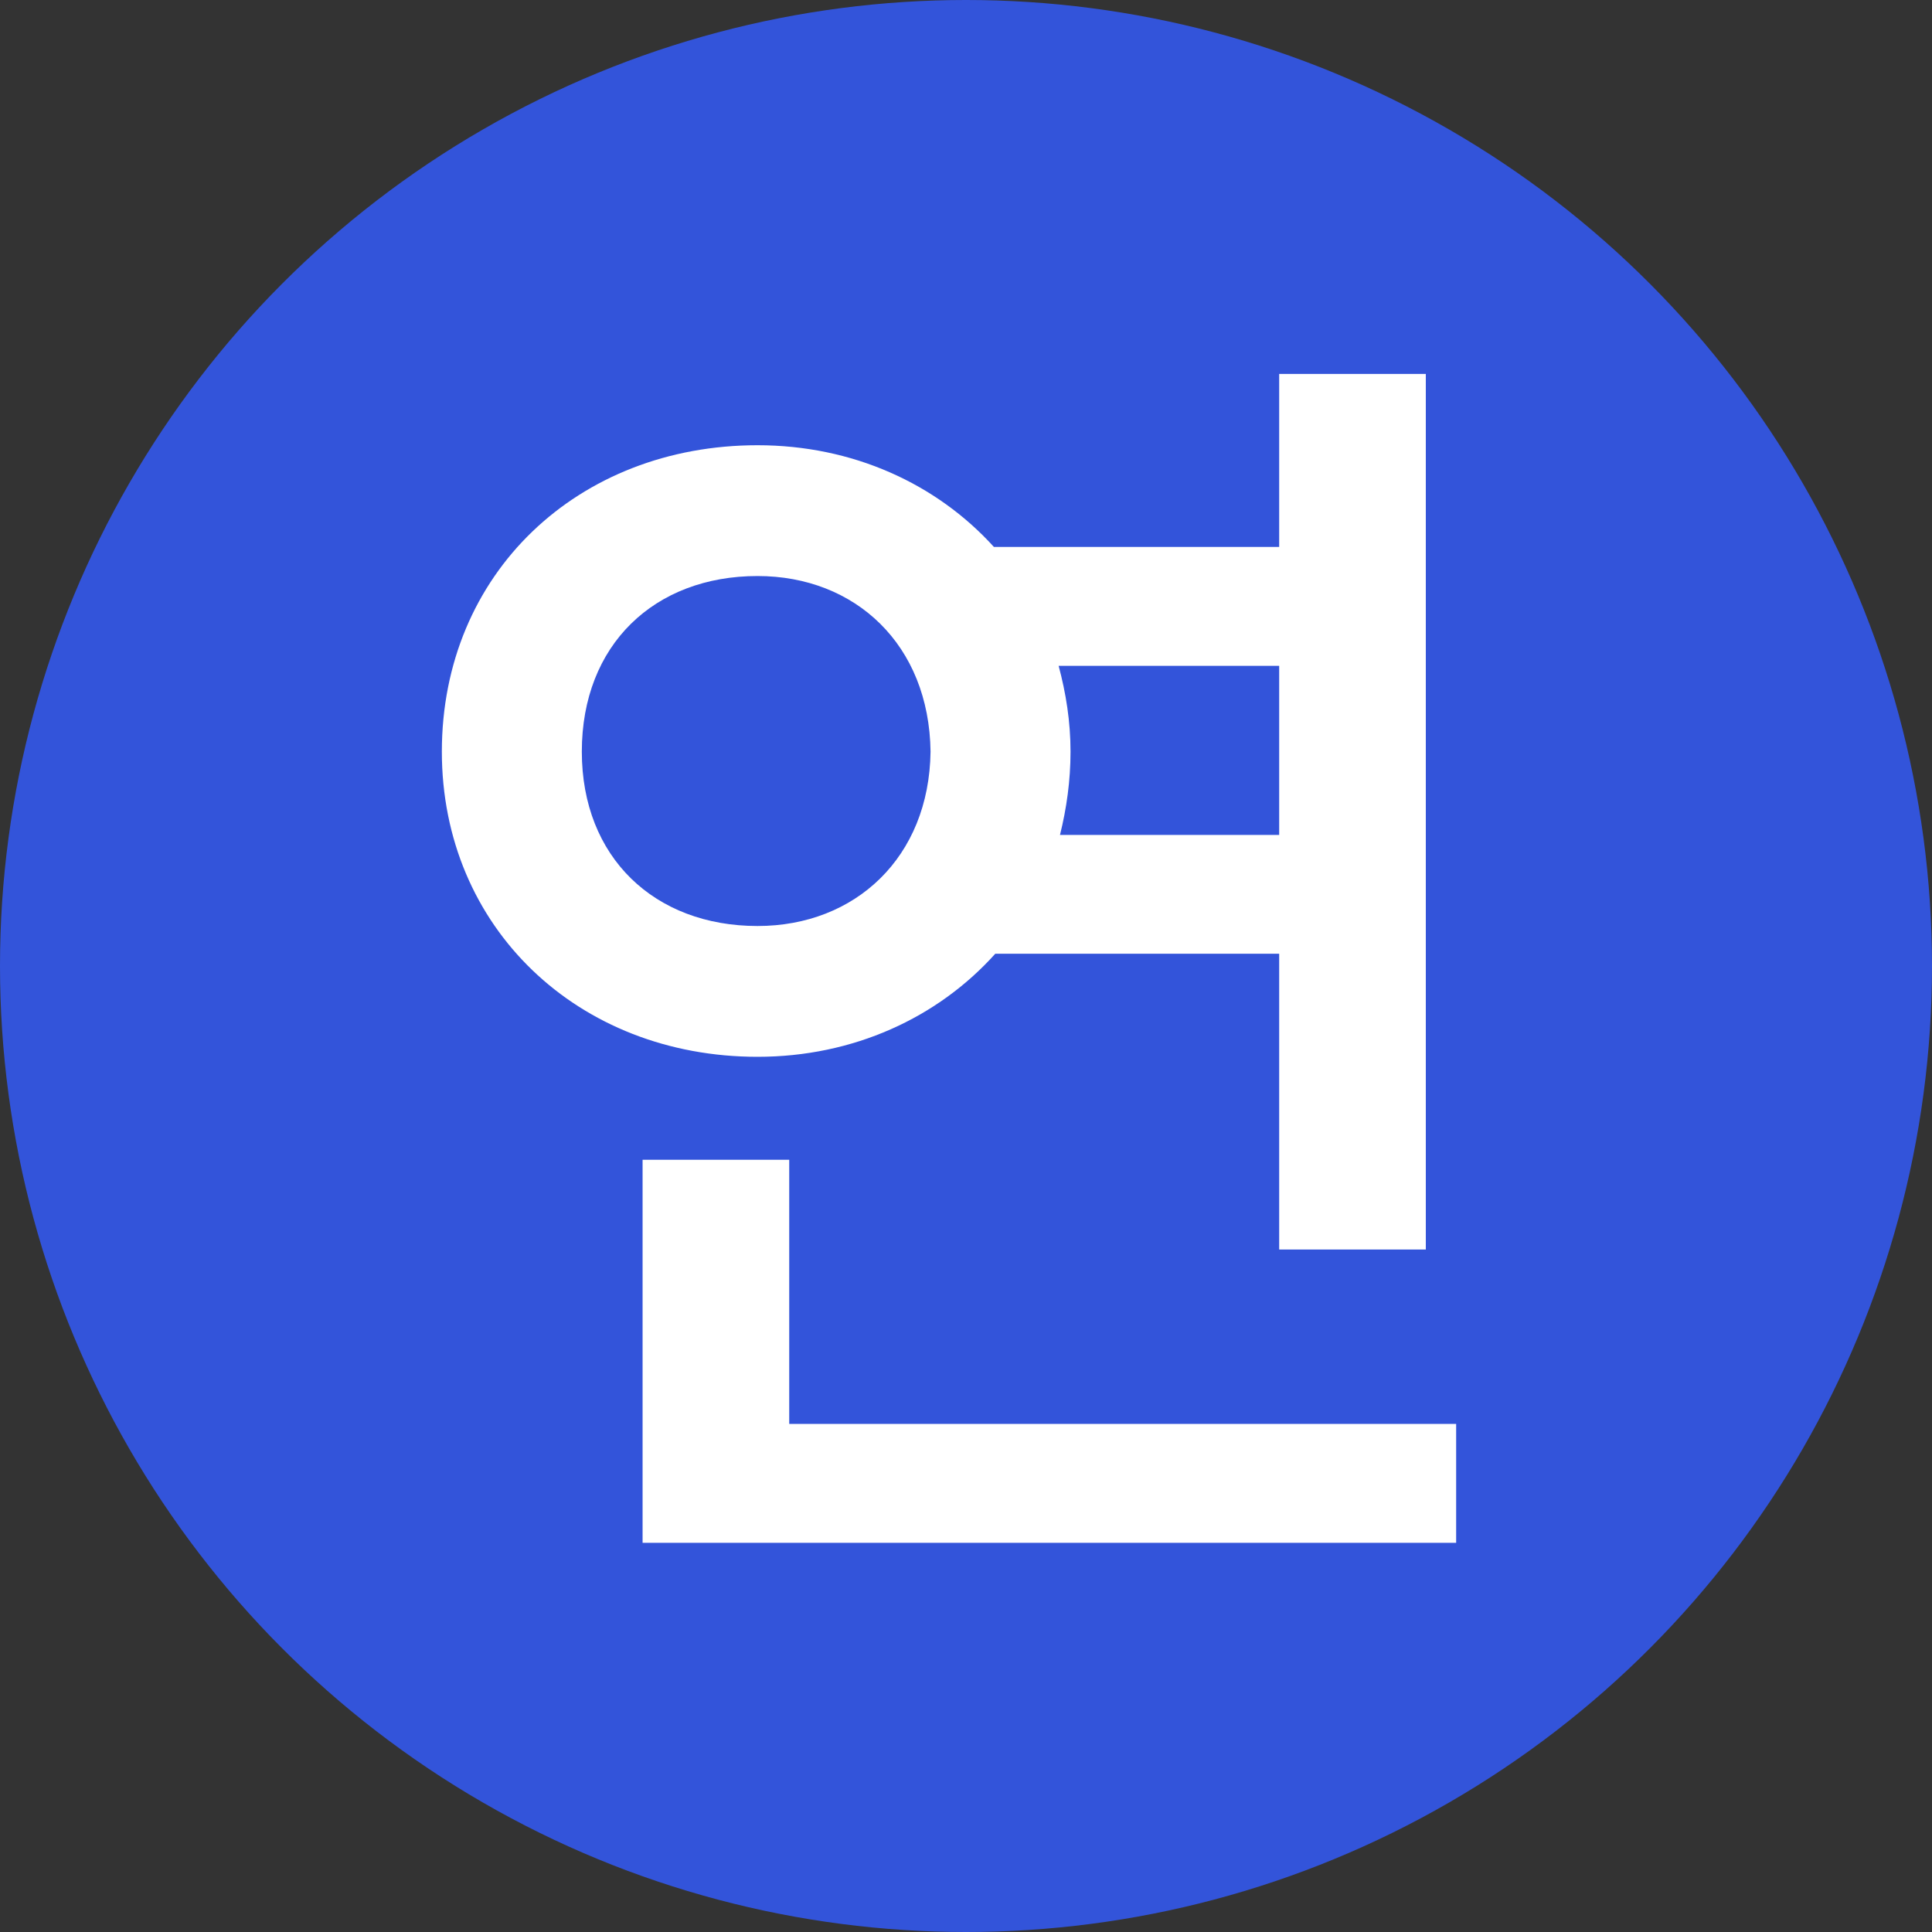 <svg width="20" height="20" viewBox="0 0 20 20" fill="none" xmlns="http://www.w3.org/2000/svg">
<rect x="0" y="0" width="20" height="20" fill="#333333" stroke="none"/>
<circle cx="10" cy="10" r="10" fill="#3354DA"/>
<path d="M14.76 3.871V12.935H13.242V9.873H10.303C9.708 10.536 8.833 10.94 7.842 10.94C5.982 10.94 4.574 9.6 4.574 7.781C4.574 5.936 5.982 4.609 7.842 4.609C8.826 4.609 9.694 5.006 10.289 5.662H13.242V3.871H14.76ZM15.074 14.74V15.971H6.652V12.006H8.17V14.74H15.074ZM7.842 5.963C6.775 5.963 6.023 6.674 6.023 7.781C6.023 8.875 6.775 9.586 7.842 9.586C8.854 9.586 9.619 8.875 9.633 7.781C9.619 6.674 8.854 5.963 7.842 5.963ZM10.959 6.893C11.034 7.173 11.082 7.467 11.082 7.781C11.082 8.082 11.041 8.369 10.973 8.643H13.242V6.893H10.959Z" fill="white"/>
</svg>
